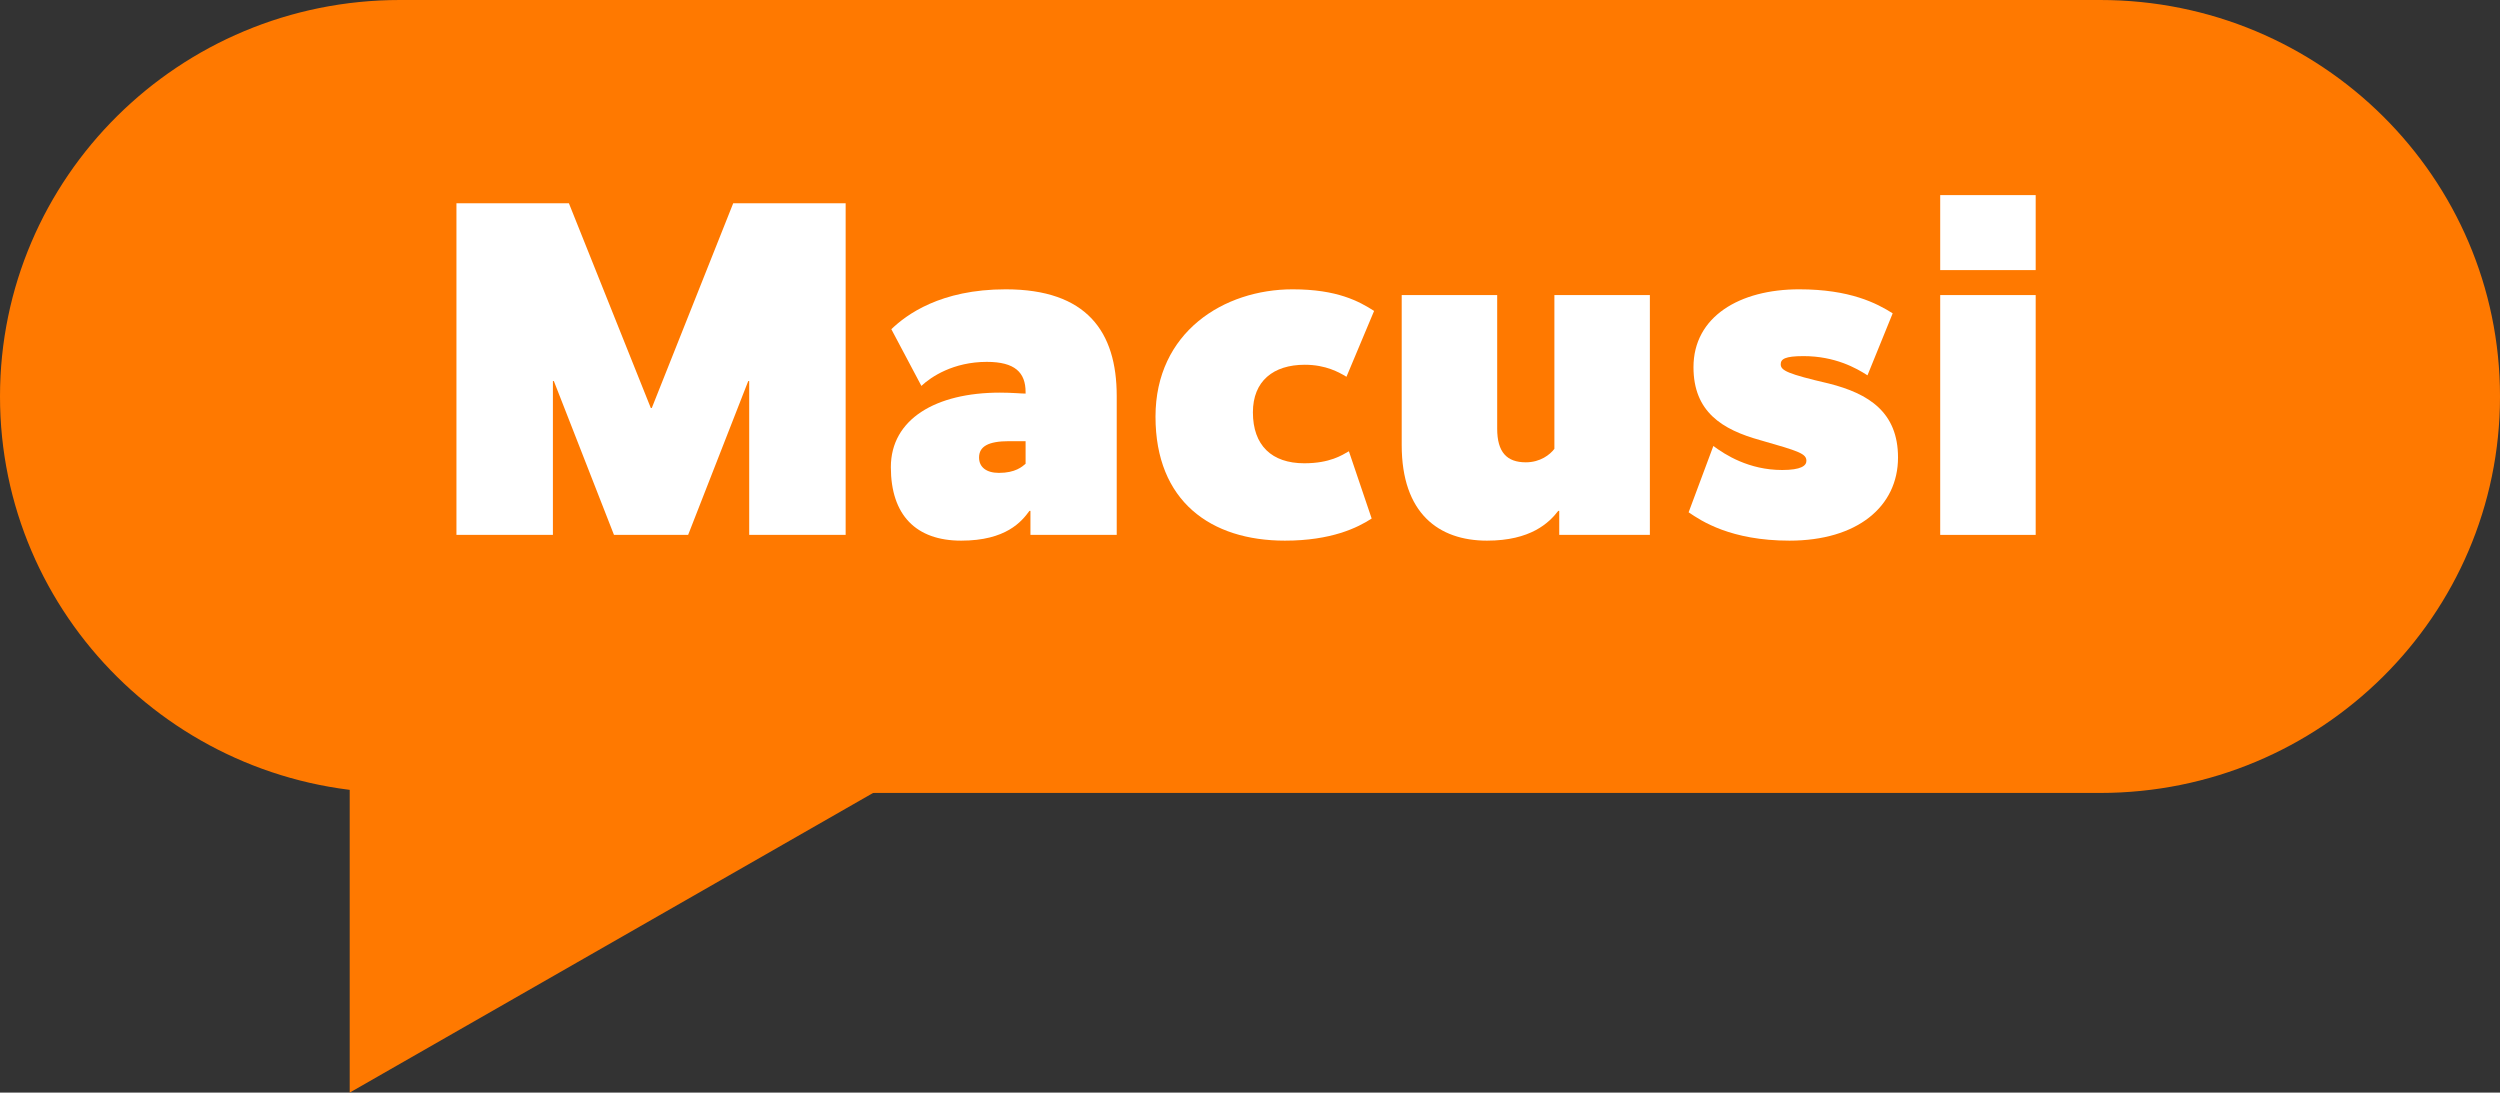 <svg width="135" height="59" viewBox="0 0 135 59" fill="none" xmlns="http://www.w3.org/2000/svg">
<rect x="0" y="0" width="135" height="59" fill="#333333" stroke="none"/>
<g clip-path="url(#clip0_36_133)">
<path d="M18.884 59L48.348 42.132L18.884 25.257V59Z" fill="#FF7900"/>
<path d="M113.407 0H21.593C9.667 0 0 9.585 0 21.41C0 33.234 9.667 42.819 21.593 42.819H113.407C125.333 42.819 135 33.234 135 21.41C135 9.585 125.333 0 113.407 0Z" fill="#FF7900"/>
<path d="M45.665 28.884H40.457V20.579H40.404L37.159 28.884H33.155L29.909 20.579H29.857V28.884H24.648V10.977H30.721L35.144 22.033H35.196L39.593 10.977H45.665V28.884Z" fill="white"/>
<path d="M53.995 21.202C54.649 21.202 55.147 21.254 55.382 21.254V21.176C55.382 20.112 54.806 19.541 53.288 19.541C51.482 19.541 50.278 20.346 49.755 20.839L48.132 17.777C48.944 16.998 50.776 15.623 54.309 15.623C58.68 15.623 60.303 17.906 60.303 21.384V28.884H55.644V27.586H55.591C55.173 28.157 54.335 29.195 51.901 29.195C49.467 29.195 48.106 27.82 48.106 25.225C48.106 22.629 50.54 21.202 53.995 21.202ZM53.943 25.536C54.832 25.536 55.199 25.199 55.382 25.043V23.823H54.492C53.367 23.823 52.869 24.109 52.869 24.706C52.869 25.225 53.262 25.536 53.943 25.536Z" fill="white"/>
<path d="M72.709 20.346C72.316 20.112 71.609 19.697 70.458 19.697C68.757 19.697 67.657 20.579 67.657 22.266C67.657 24.057 68.678 25.017 70.432 25.017C71.819 25.017 72.473 24.576 72.84 24.368L74.07 28.001C73.311 28.494 71.897 29.195 69.385 29.195C65.38 29.195 62.397 27.067 62.397 22.5C62.397 17.932 66.087 15.623 69.803 15.623C72.211 15.623 73.389 16.271 74.201 16.79L72.709 20.346Z" fill="white"/>
<path d="M89.093 28.884H84.199V27.586H84.146C83.649 28.235 82.654 29.195 80.299 29.195C77.681 29.195 75.692 27.716 75.692 24.031V15.934H80.848V23.148C80.848 24.42 81.372 24.965 82.393 24.965C83.178 24.965 83.701 24.55 83.937 24.238V15.934H89.093V28.884Z" fill="white"/>
<path d="M100.844 20.268C100.242 19.879 99.091 19.23 97.389 19.23C96.395 19.23 96.159 19.386 96.159 19.671C96.159 20.008 96.526 20.19 98.751 20.709C100.923 21.254 102.493 22.266 102.493 24.706C102.493 27.353 100.295 29.195 96.63 29.195C93.464 29.195 91.867 28.131 91.186 27.664L92.521 24.083C93.15 24.55 94.432 25.38 96.238 25.38C97.259 25.38 97.546 25.147 97.546 24.887C97.546 24.498 97.154 24.368 95.06 23.771C92.993 23.2 91.448 22.24 91.448 19.827C91.448 17.102 93.935 15.623 97.154 15.623C99.902 15.623 101.342 16.375 102.205 16.92L100.844 20.268Z" fill="white"/>
<path d="M109.927 14.585H104.771V10.536H109.927V14.585ZM109.927 28.884H104.771V15.934H109.927V28.884Z" fill="white"/>
</g>
<defs>
<clipPath id="clip0_36_133">
<rect width="135" height="59" fill="white"/>
</clipPath>
</defs>
</svg>
